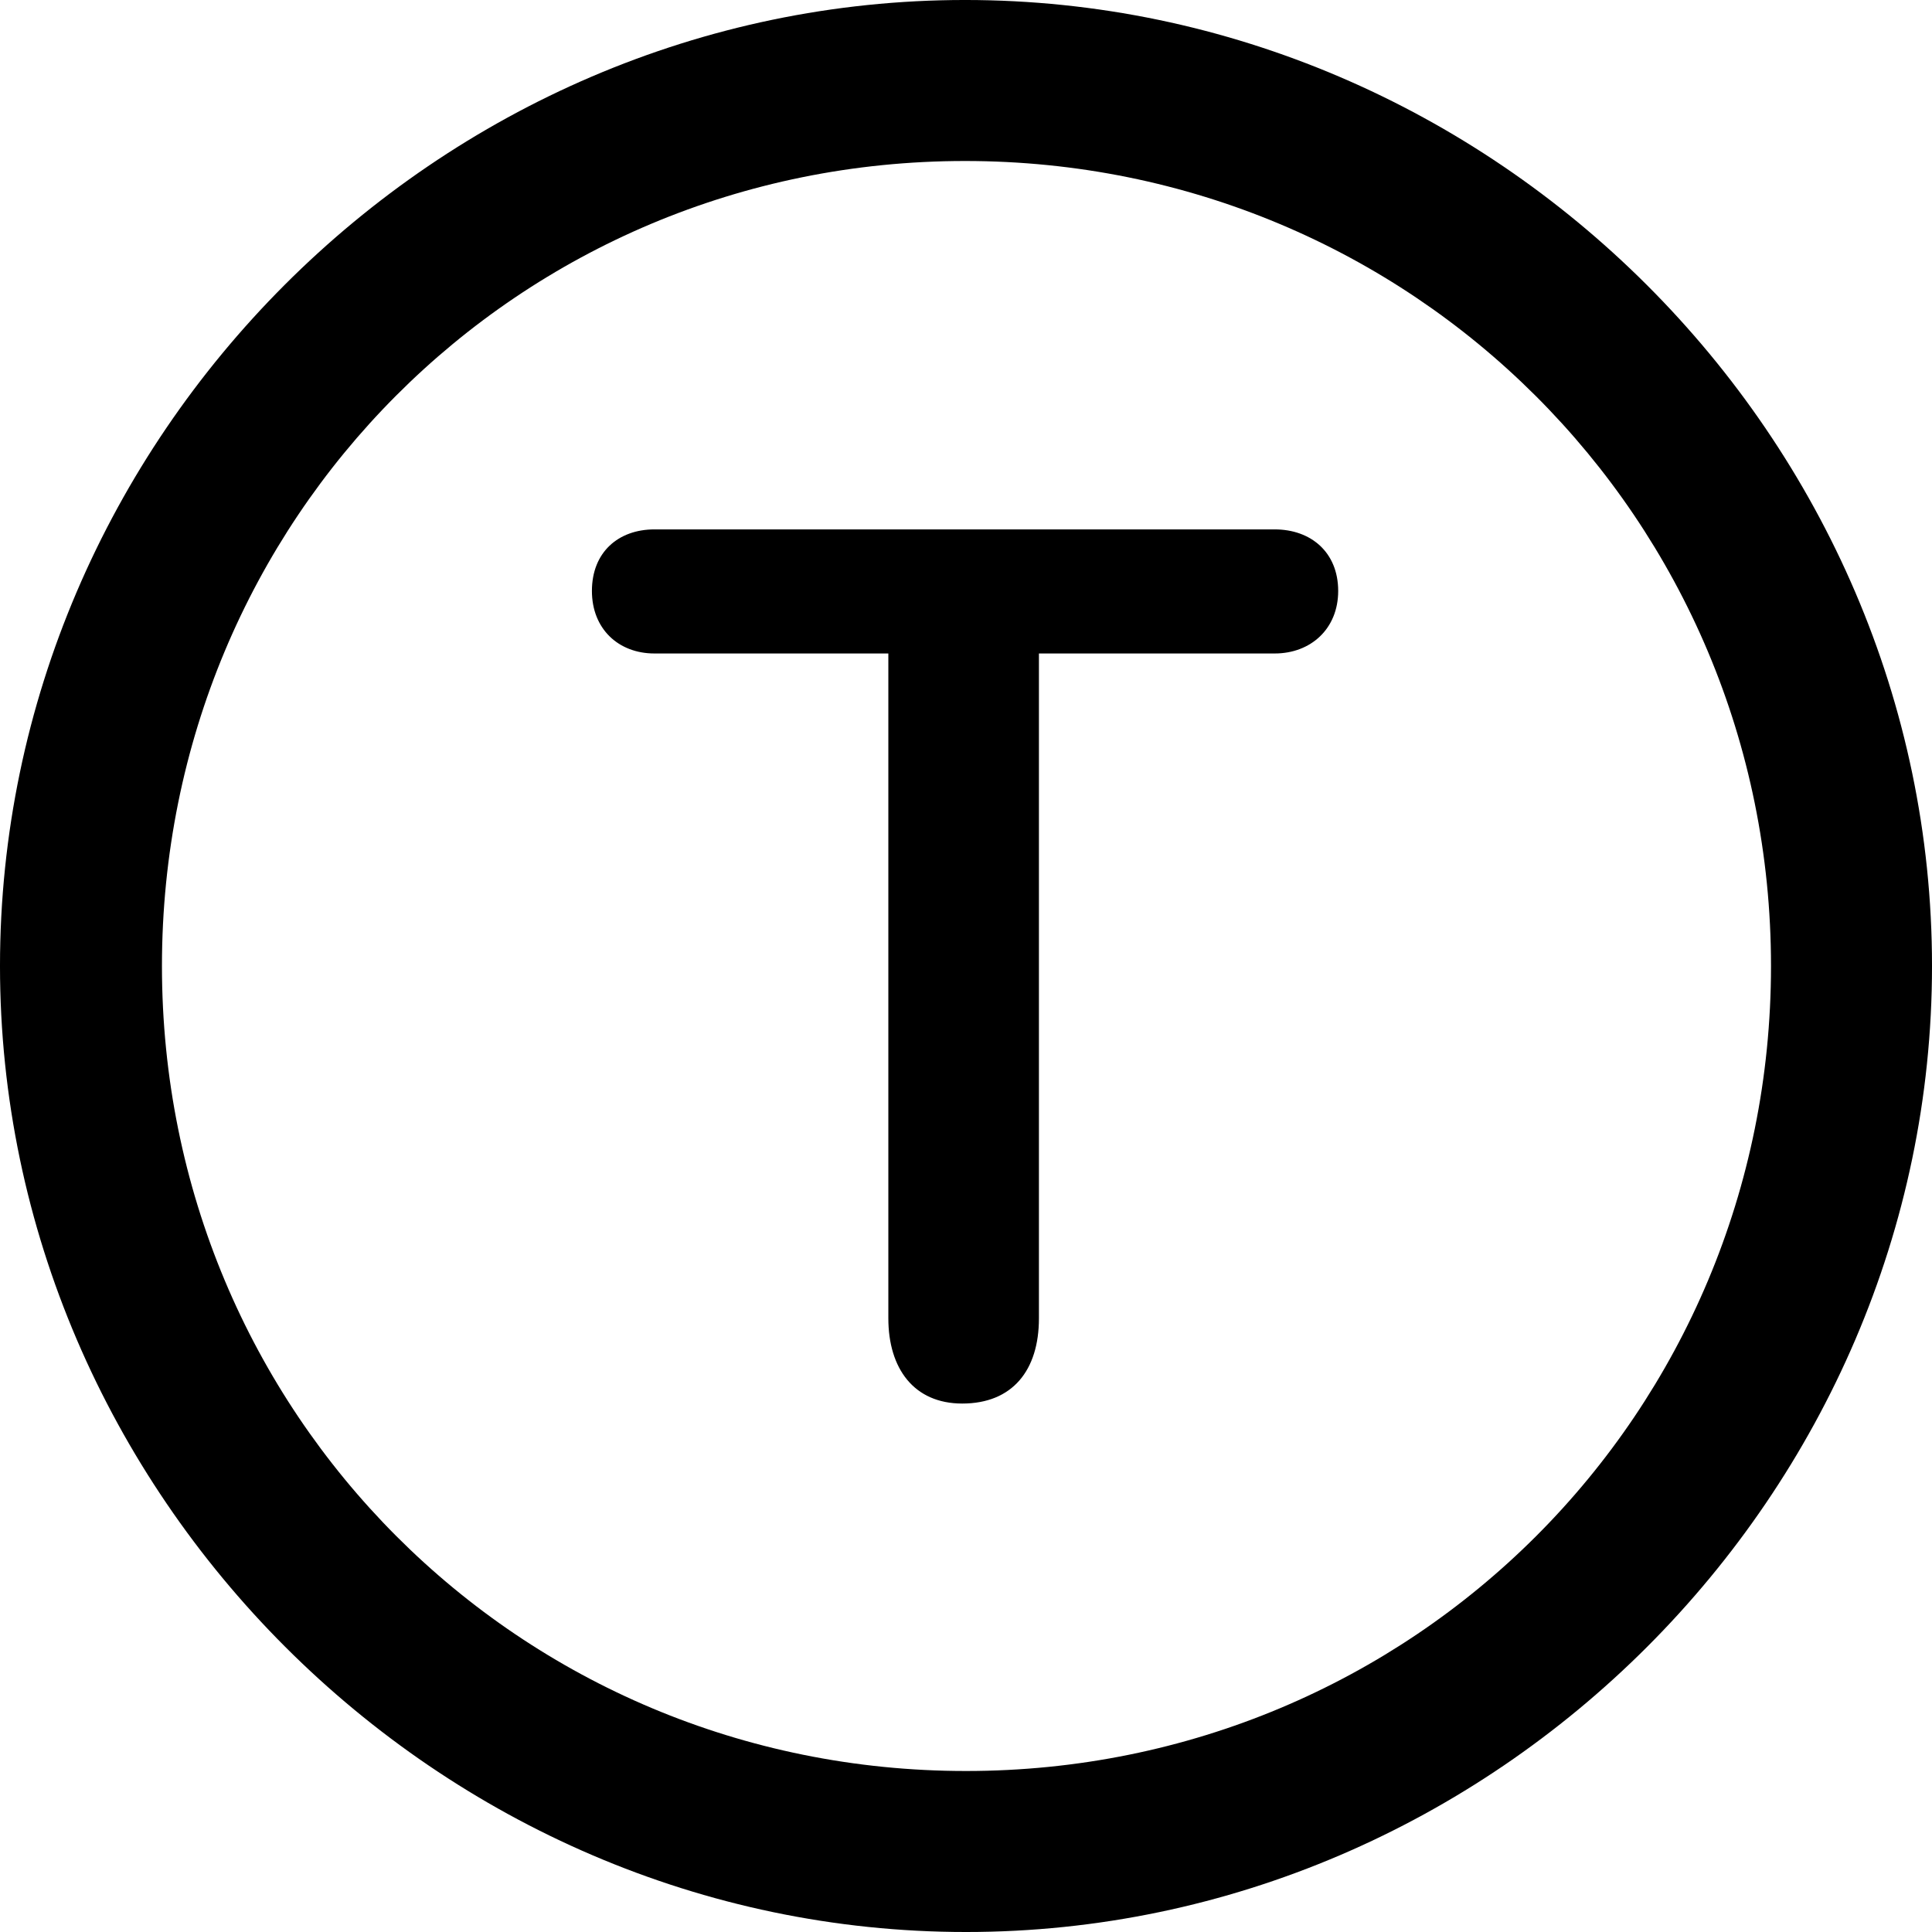 <?xml version="1.0" encoding="UTF-8" standalone="no"?>
<svg xmlns="http://www.w3.org/2000/svg"
     width="996.094" height="996.094"
     viewBox="0 0 996.094 996.094"
     fill="currentColor">
  <path d="M498.048 996.096C770.508 996.096 996.098 770.016 996.098 498.046C996.098 225.586 770.018 -0.004 497.558 -0.004C225.588 -0.004 -0.002 225.586 -0.002 498.046C-0.002 770.016 226.078 996.096 498.048 996.096ZM498.048 913.086C267.578 913.086 83.498 728.516 83.498 498.046C83.498 267.576 267.088 83.006 497.558 83.006C728.028 83.006 913.088 267.576 913.088 498.046C913.088 728.516 728.518 913.086 498.048 913.086ZM496.098 723.636C521.978 723.636 535.648 706.546 535.648 679.686V336.916H657.228C675.778 336.916 689.938 324.216 689.938 304.686C689.938 284.666 675.778 272.946 657.228 272.946H337.398C318.848 272.946 305.178 284.666 305.178 304.686C305.178 324.216 318.848 336.916 337.398 336.916H458.008V679.686C458.008 705.566 471.188 723.636 496.098 723.636Z"/>
</svg>